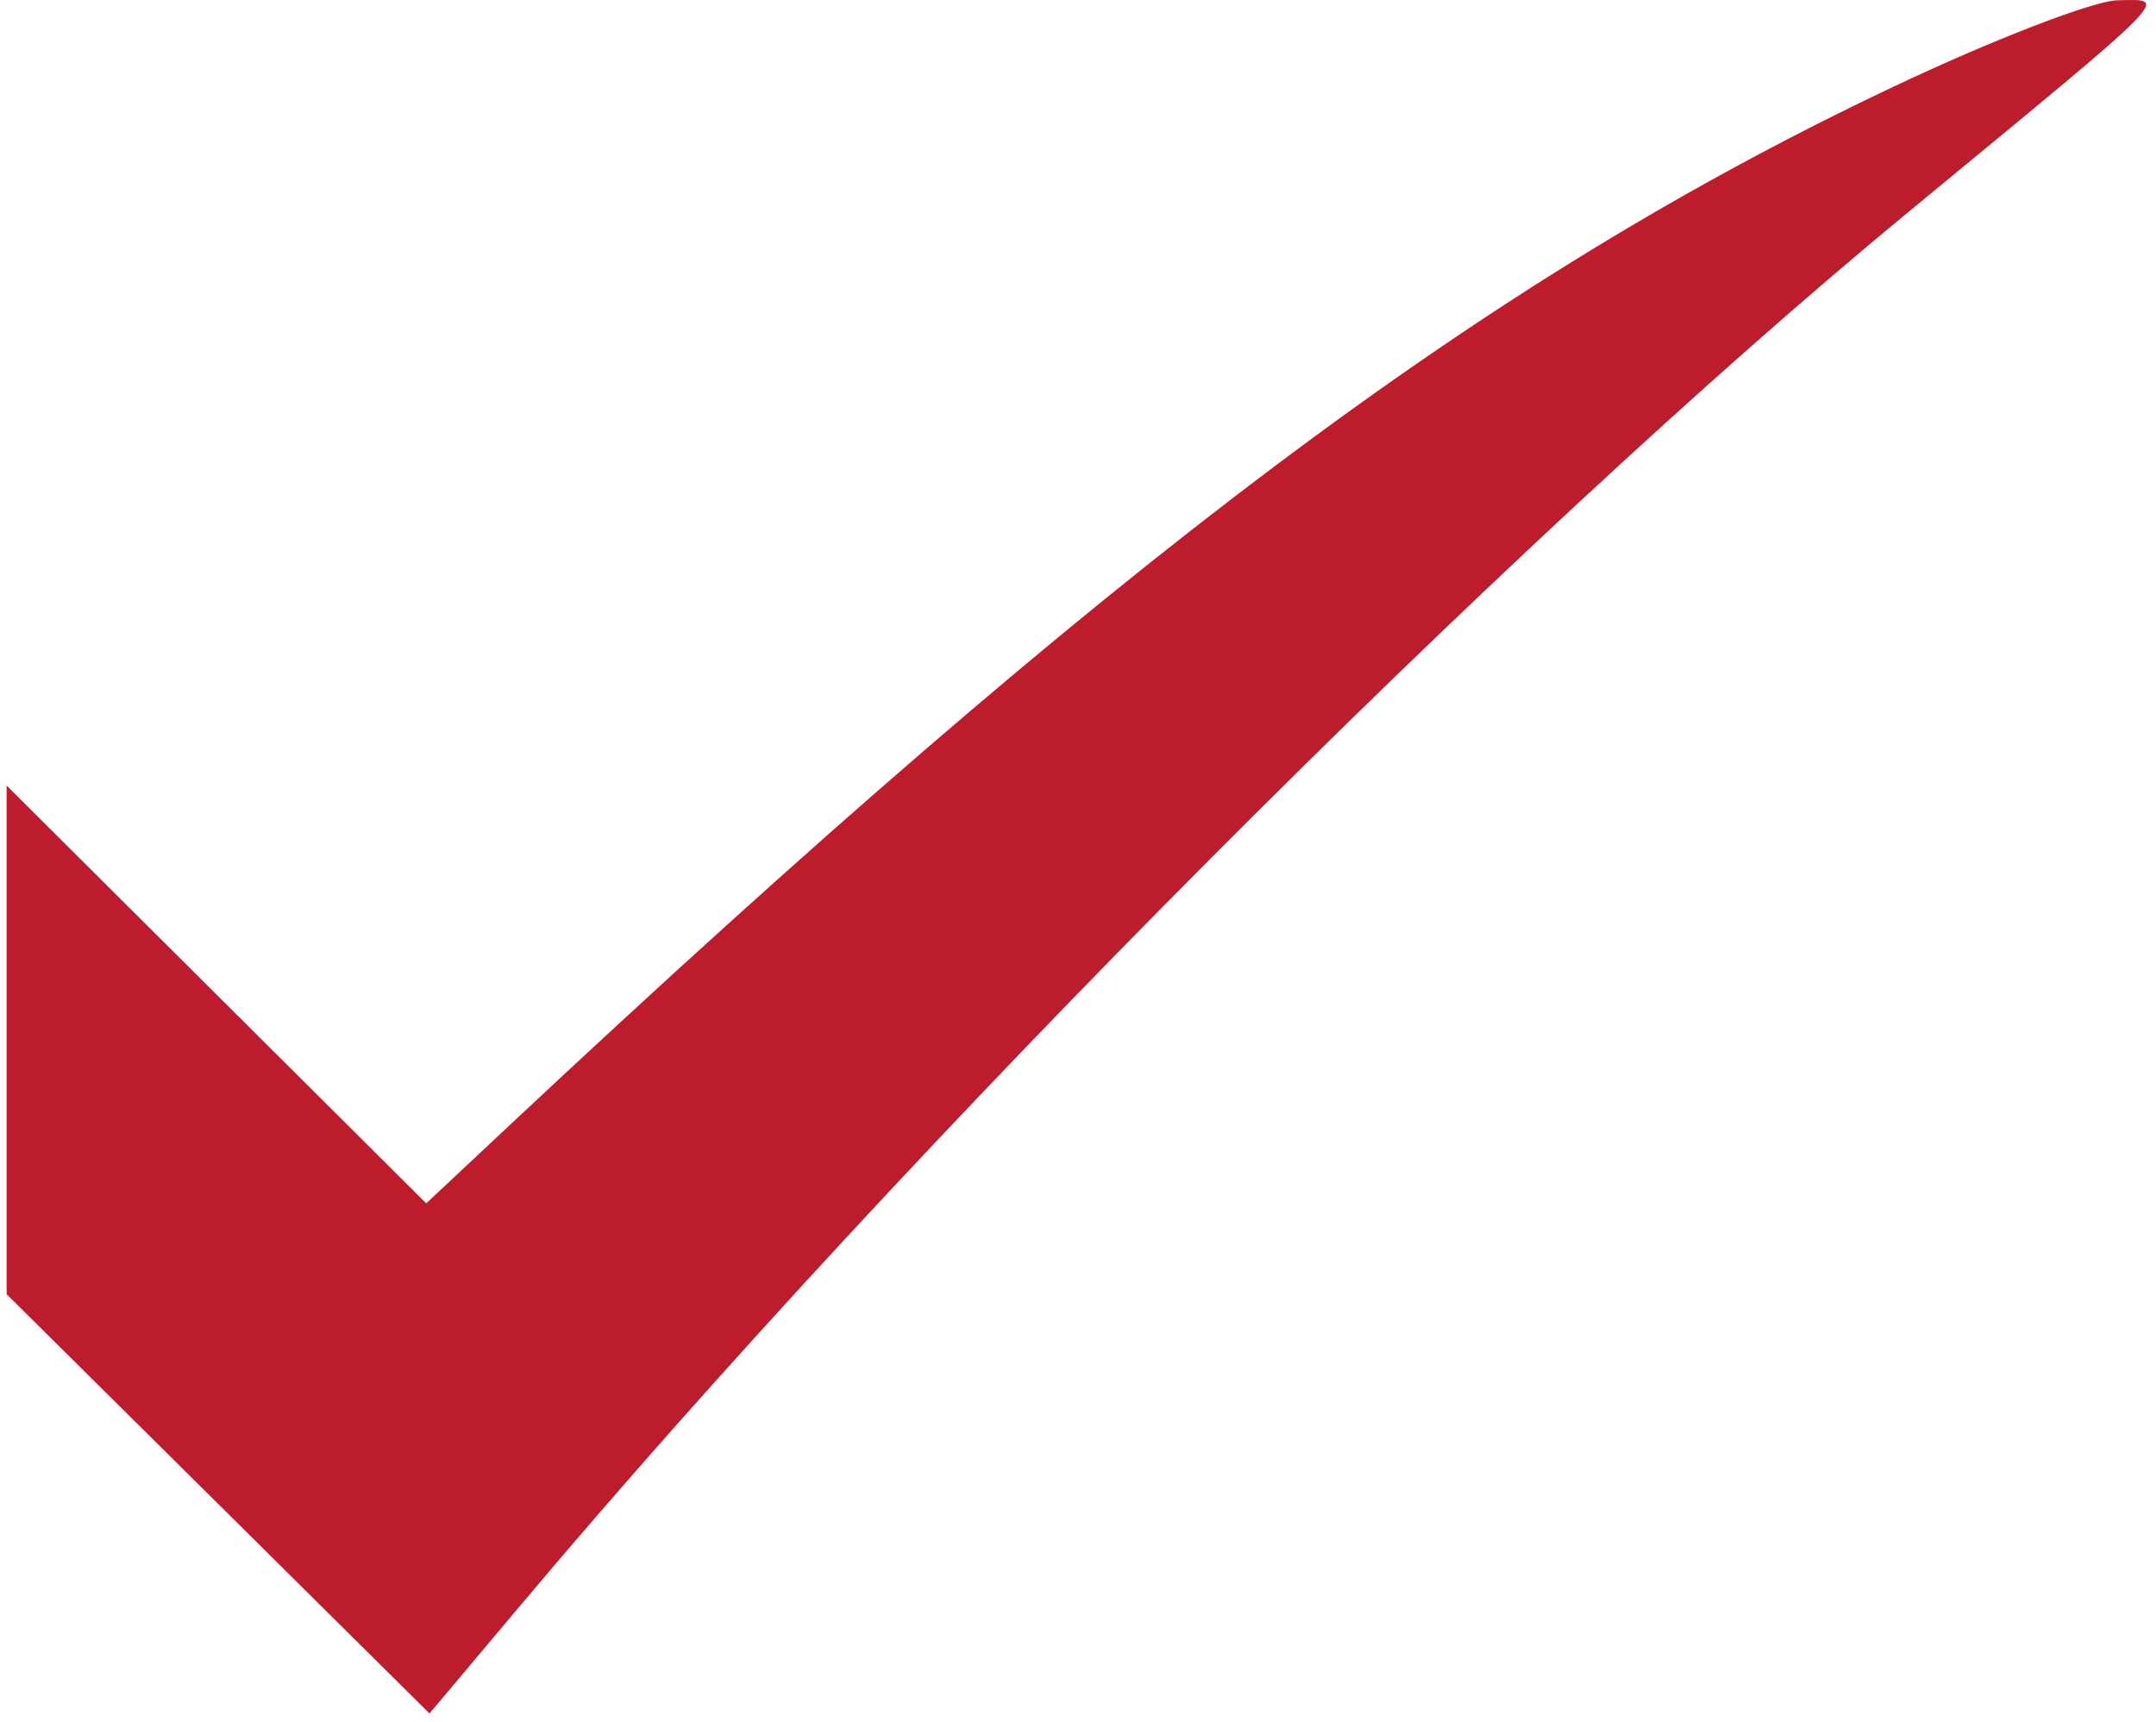 <?xml version="1.0" encoding="UTF-8" standalone="no"?><svg width='199' height='159' viewBox='0 0 199 159' fill='none' xmlns='http://www.w3.org/2000/svg'>
<path fill-rule='evenodd' clip-rule='evenodd' d='M174.616 8.076C136.999 25.909 102.998 51.441 47.024 103.885L39.34 111.085L19.976 91.8L0.611 72.518V95.993V119.469L20.127 138.821L39.642 158.174L48.196 148.008C84.044 105.394 139.237 49.991 176.169 19.55C201.098 -0.996 200.155 -0.043 195.46 0.025C193.27 0.055 183.892 3.679 174.616 8.076Z' fill='#BD1C2C'/>
</svg>
